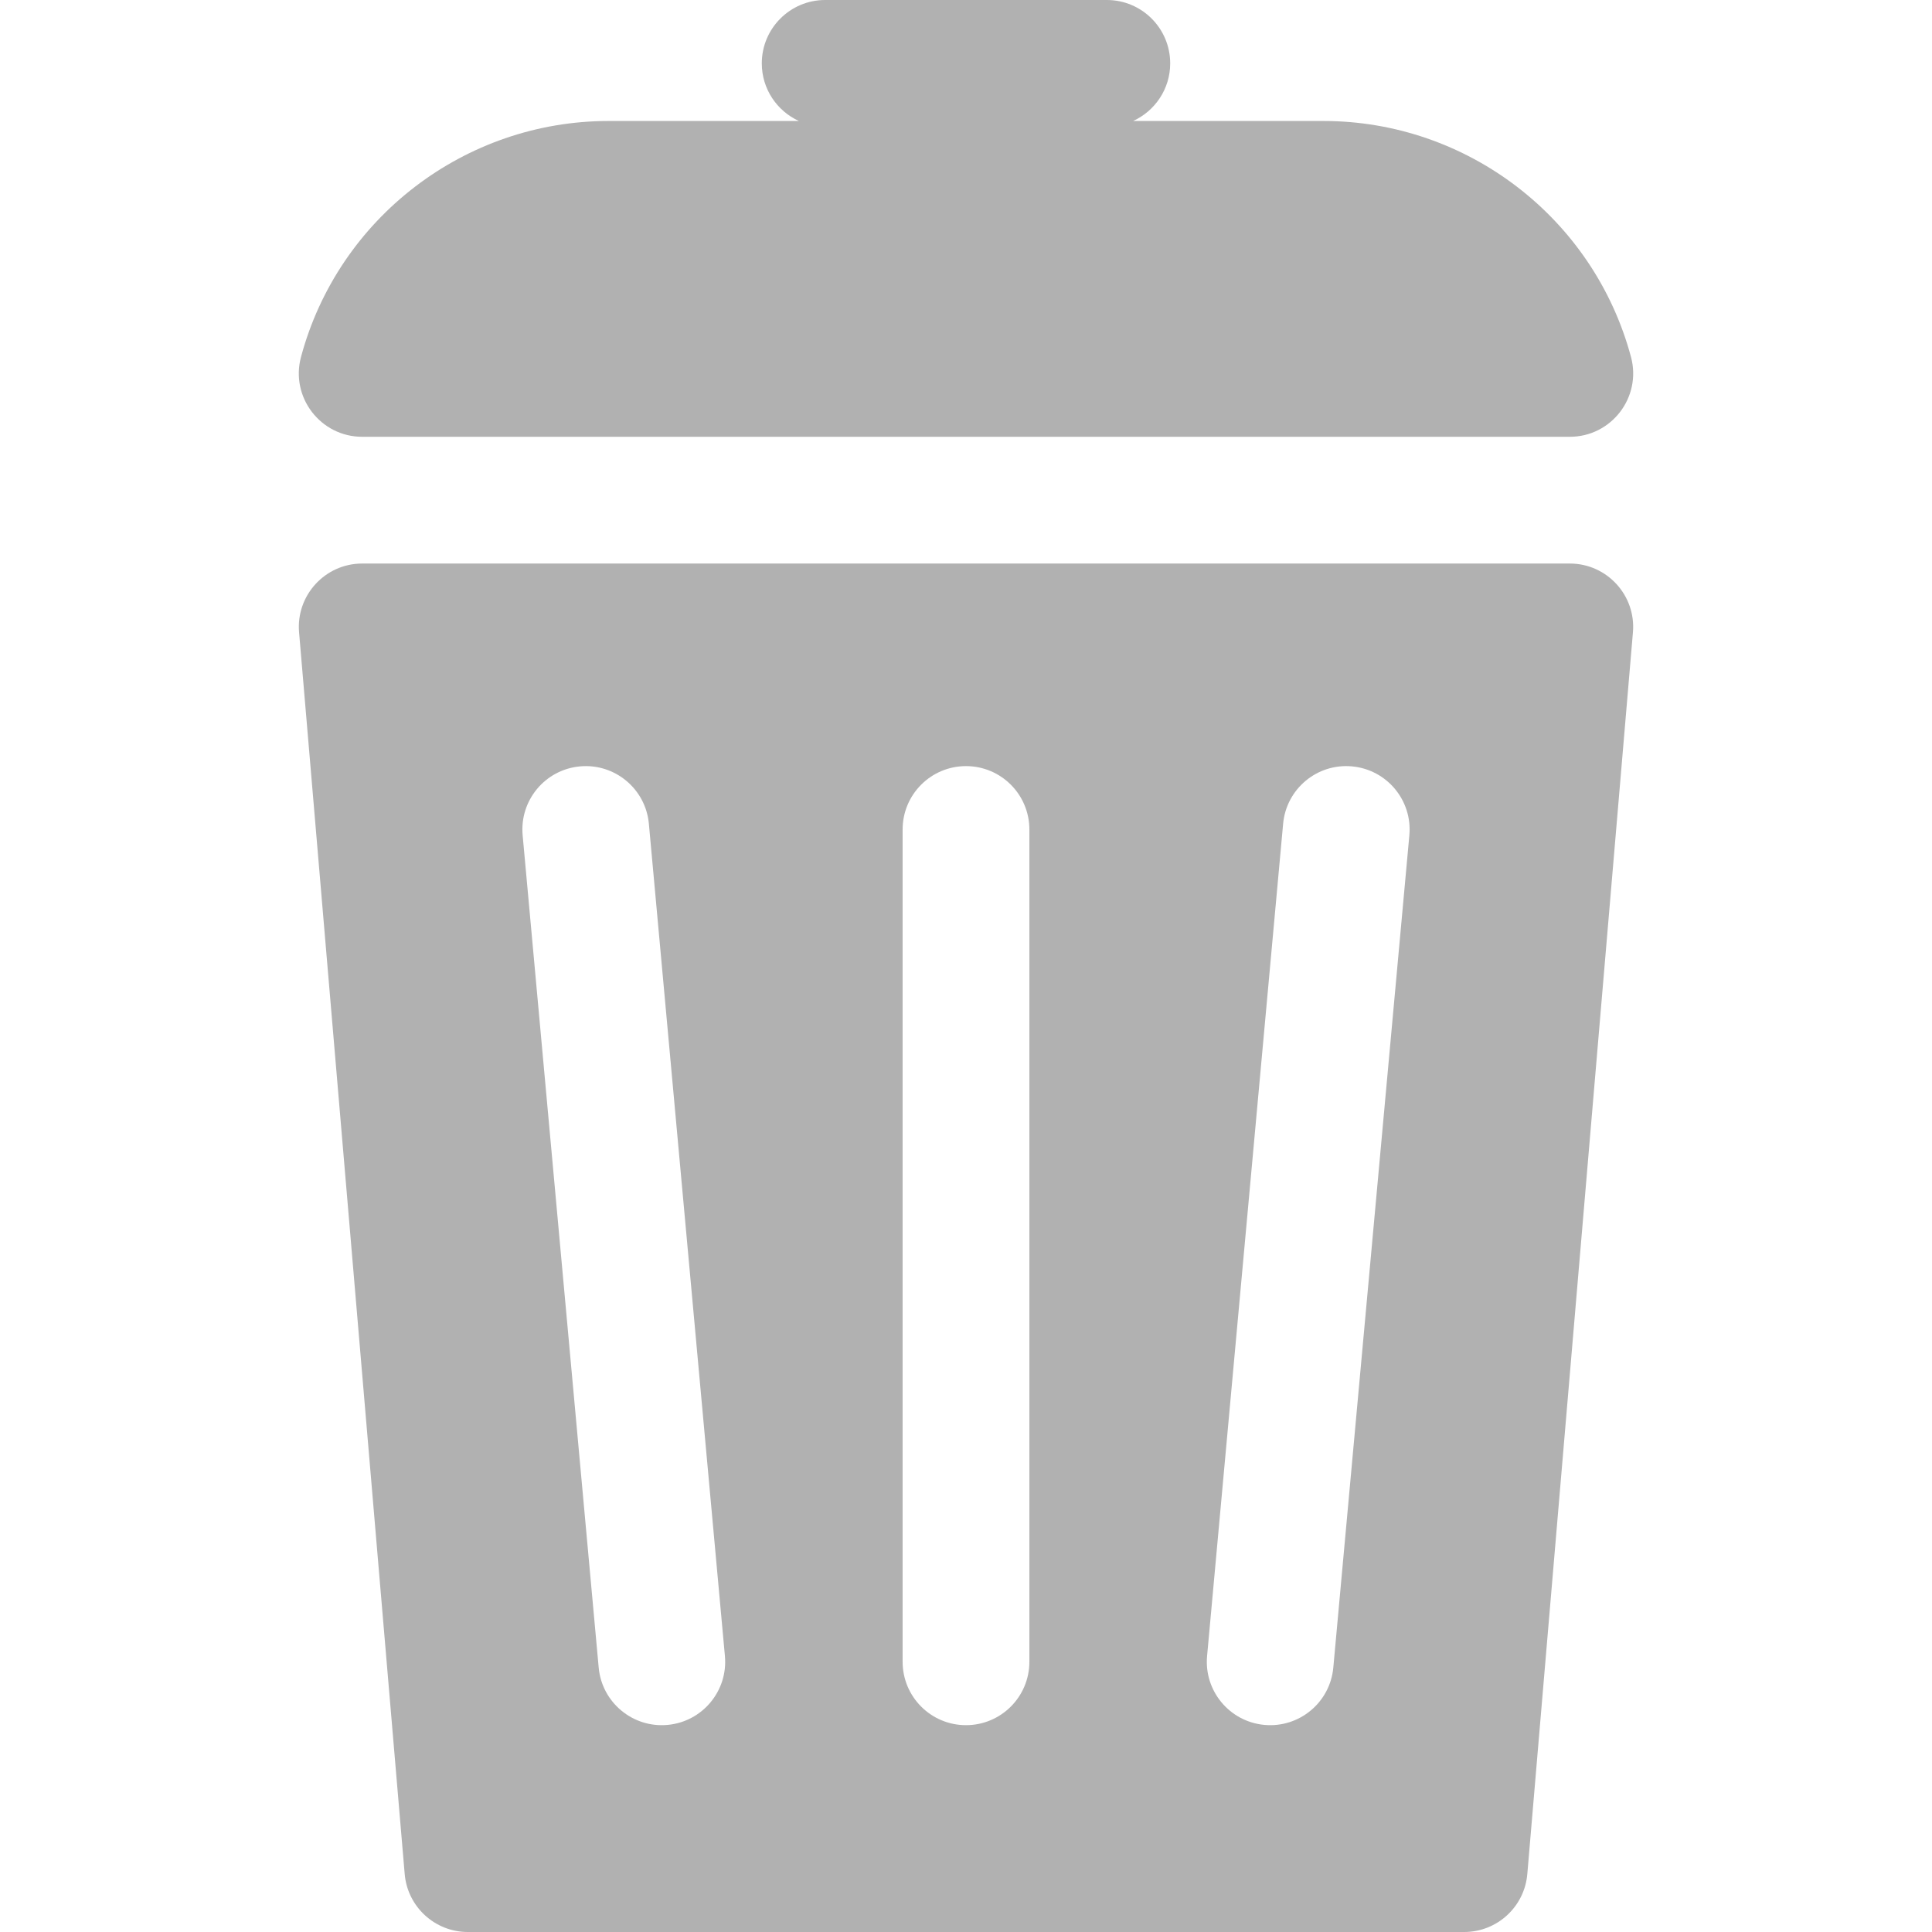 <?xml version="1.0" encoding="iso-8859-1"?>
<!-- Generator: Adobe Illustrator 19.0.0, SVG Export Plug-In . SVG Version: 6.00 Build 0)  -->
<svg version="1.1" id="Layer_1" xmlns="http://www.w3.org/2000/svg" xmlns:xlink="http://www.w3.org/1999/xlink" x="0px" y="0px"
	 viewBox="0 0 512 512" style="enable-background:new 0 0 512 512;" xml:space="preserve">
<g>
	<g>
		<path d="M432.232,94.608c-9.876-36.826-43.402-62.546-81.529-62.546H300.29c5.793-2.649,9.826-8.481,9.826-15.267
			C310.116,7.52,302.597,0,293.321,0h-74.643c-9.275,0-16.795,7.52-16.795,16.795c0,6.786,4.033,12.618,9.826,15.267h-50.413
			c-38.127,0-71.654,25.72-81.529,62.547c-2.857,10.66,5.188,21.145,16.224,21.145h320.02
			C427.048,115.753,435.091,105.266,432.232,94.608z" fill="#B1B1B1"/>
	</g>
</g>
<g>
	<g>
		<path d="M416.011,149.343H95.991c-9.83,0-17.567,8.419-16.734,18.218l27.991,329.068c0.739,8.693,8.01,15.372,16.734,15.372
			H388.02c8.724,0,15.995-6.679,16.734-15.372l27.991-329.068C433.578,157.766,425.845,149.343,416.011,149.343z M176.914,457.118
			c-9.173,0.85-17.405-5.908-18.254-15.196l-20.154-220.57c-0.843-9.237,5.96-17.409,15.197-18.254
			c9.234-0.843,17.409,5.959,18.254,15.196l20.154,220.57C192.954,448.102,186.151,456.274,176.914,457.118z M272.795,440.393
			c0,9.275-7.52,16.795-16.795,16.795s-16.795-7.52-16.795-16.795v-220.57c0-9.275,7.52-16.795,16.795-16.795
			s16.795,7.52,16.795,16.795V440.393z M373.494,221.352l-20.154,220.57c-0.849,9.287-9.079,16.046-18.254,15.196
			c-9.237-0.844-16.041-9.016-15.197-18.254l20.154-220.57c0.844-9.237,9.023-16.051,18.254-15.196
			C367.534,203.942,374.337,212.114,373.494,221.352z" fill="#B1B1B1"/>
	</g>
</g>
<g>
</g>
<g>
</g>
<g>
</g>
<g>
</g>
<g>
</g>
<g>
</g>
<g>
</g>
<g>
</g>
<g>
</g>
<g>
</g>
<g>
</g>
<g>
</g>
<g>
</g>
<g>
</g>
<g>
</g>
</svg>
